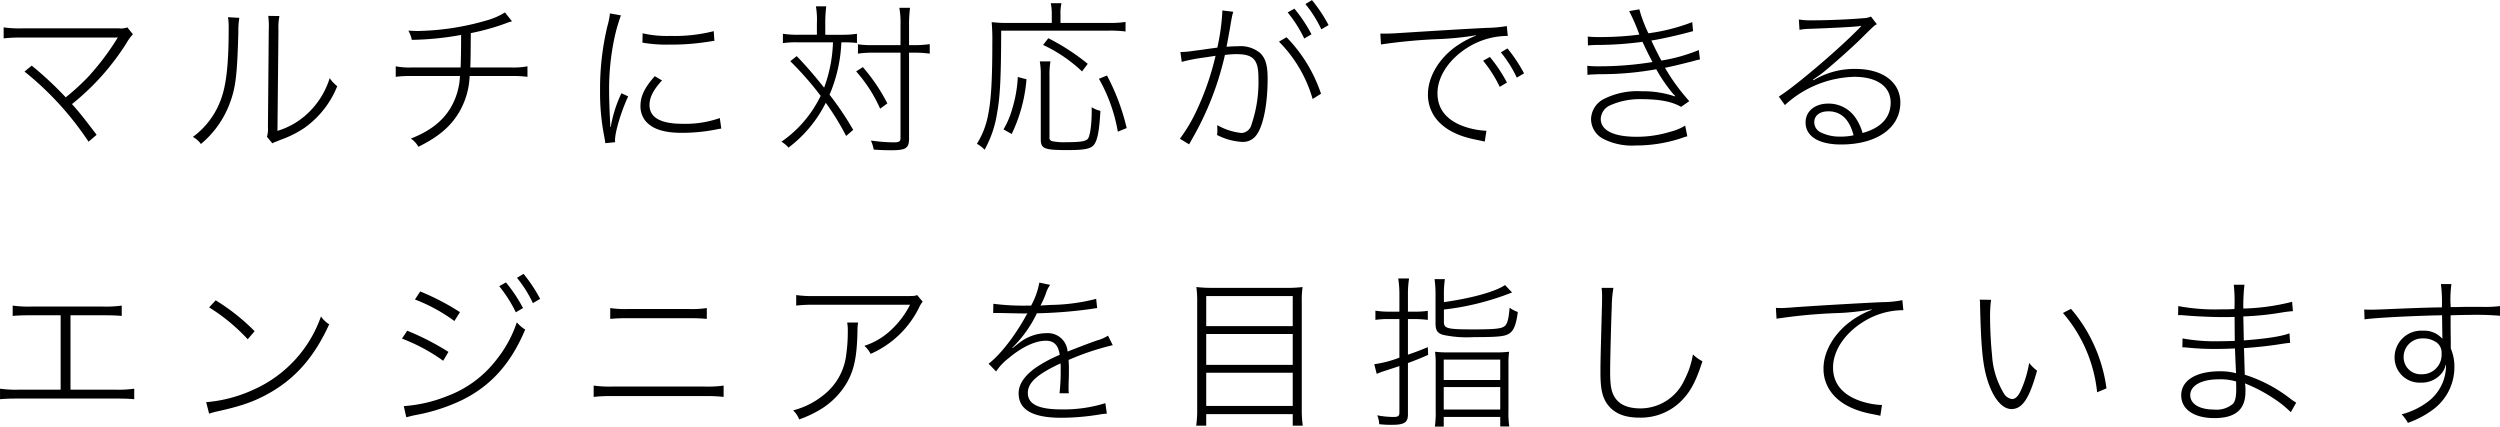 <svg xmlns="http://www.w3.org/2000/svg" width="456.59" height="77.91" viewBox="0 0 456.59 77.91">
  <defs>
    <style>
      .cls-1 {
        fill-rule: evenodd;
      }
    </style>
  </defs>
  <path id="マルチに対応ができる_エンジニアを目指しています" data-name="マルチに対応ができる エンジニアを目指しています" class="cls-1" d="M631.975,1075.69a56.083,56.083,0,0,1,11.7,12.81l1.47-1.26c-2.25-2.97-3.24-4.23-4.5-5.61a45,45,0,0,0,9.99-11.19,7.844,7.844,0,0,1,1.14-1.56l-1.02-1.26a3.22,3.22,0,0,1-1.47.18H631.555a20.4,20.4,0,0,1-3.39-.18v2.01a26.417,26.417,0,0,1,3.36-.15h16.649a7.333,7.333,0,0,0,.87-0.03,1.255,1.255,0,0,0-.24.36,46.873,46.873,0,0,1-5.28,6.93,43.219,43.219,0,0,1-4.02,3.66,62.383,62.383,0,0,0-6.209-5.79Zm37.17-9.93a12.419,12.419,0,0,1,.12,2.13c0,6.3-.42,10.23-1.41,12.87a14.691,14.691,0,0,1-5.13,6.87,4.182,4.182,0,0,1,1.47,1.29,17.744,17.744,0,0,0,5.22-7.29c1.139-3,1.409-5.31,1.619-13.26a13.255,13.255,0,0,1,.18-2.49Zm7.349-.24a15.525,15.525,0,0,1,.09,2.61l-0.15,17.73a4.721,4.721,0,0,1-.18,1.74l0.99,1.2a2.712,2.712,0,0,1,.66-0.3c0.27-.12.6-0.24,0.96-0.39a18.768,18.768,0,0,0,4.32-2.19,17.163,17.163,0,0,0,5.91-7.56,6.39,6.39,0,0,1-1.38-1.47,14.9,14.9,0,0,1-3.72,6.15,13.856,13.856,0,0,1-5.82,3.48l0.18-18.39a10.733,10.733,0,0,1,.18-2.58Zm26.311,9.42a13.351,13.351,0,0,1-3.03-.21v1.92a21.877,21.877,0,0,1,3.03-.15h8.7a12.44,12.44,0,0,1-1.71,5.82c-1.5,2.49-3.809,4.26-7.259,5.61a4.378,4.378,0,0,1,1.38,1.5c3.629-1.8,5.849-3.66,7.409-6.27a14.087,14.087,0,0,0,1.95-6.66h7.53a21.877,21.877,0,0,1,3.03.15v-1.92a13.662,13.662,0,0,1-3.03.21h-7.41c0.06-1.47.06-2.28,0.09-6.27a42.611,42.611,0,0,0,6.51-1.83,7.207,7.207,0,0,1,1.02-.33l-1.29-1.62a12.712,12.712,0,0,1-3.39,1.47,47.592,47.592,0,0,1-12.509,1.92c-0.45,0-.87-0.03-1.74-0.06a5.872,5.872,0,0,1,.63,1.68,54.449,54.449,0,0,0,9-.9c0,3.18-.06,5.16-0.09,5.94h-8.819Zm36.09-9.87a12.981,12.981,0,0,1-.45,2.28,48.791,48.791,0,0,0-1.35,11.88,40.907,40.907,0,0,0,.78,8.4c0.09,0.54.12,0.69,0.18,1.14l1.8-.18a1.874,1.874,0,0,1-.03-0.36c0-1.53,1.11-5.22,2.4-8.01l-1.23-.57a23.488,23.488,0,0,0-1.95,6.15h-0.09a10.175,10.175,0,0,0-.03-1.02c-0.12-2.22-.18-4.29-0.18-5.64a44.959,44.959,0,0,1,.87-9.09,31.629,31.629,0,0,1,1.29-4.62Zm5.939,5.34a26.018,26.018,0,0,0,4.74.36,44.4,44.4,0,0,0,7.74-.6c0.36-.06.42-0.06,0.66-0.09l-0.12-1.77a28.992,28.992,0,0,1-7.95.87,19.593,19.593,0,0,1-5.04-.48Zm2.25,6.12c-1.86,2.1-2.61,3.66-2.61,5.4a4.24,4.24,0,0,0,.9,2.76c1.26,1.5,3.36,2.19,6.69,2.19a32.692,32.692,0,0,0,6.18-.6c0.54-.12.63-0.12,0.99-0.18l-0.27-1.92a18.963,18.963,0,0,1-6.81,1.05c-3.99,0-6.03-1.14-6.03-3.42,0-1.41.69-2.76,2.28-4.5Zm29.611-7.56h-3.48a18.078,18.078,0,0,1-2.73-.18v1.71a15.812,15.812,0,0,1,2.64-.15h6.509a26.231,26.231,0,0,1-1.619,8.28c-1.83-2.28-3.21-3.9-5.01-5.76l-1.17.93a56.617,56.617,0,0,1,5.55,6.33,22.636,22.636,0,0,1-1.83,3.09,21.287,21.287,0,0,1-5.34,5.28,4.885,4.885,0,0,1,1.29,1.08,23.148,23.148,0,0,0,6.81-8.19,47.791,47.791,0,0,1,3.719,6.06l1.29-1.11a54.647,54.647,0,0,0-4.32-6.42,27.113,27.113,0,0,0,2.16-9.57h0.21a20.782,20.782,0,0,1,2.64.12v-1.68a17.263,17.263,0,0,1-2.73.18h-3.059v-2.1a23.044,23.044,0,0,1,.179-3.09h-1.889a14.579,14.579,0,0,1,.18,3.09v2.1Zm15.269,3.27v15.63c0,0.6-.27.75-1.23,0.75a30.971,30.971,0,0,1-4.17-.33,7.636,7.636,0,0,1,.51,1.65c1.17,0.09,2.28.12,3.18,0.12,2.7,0,3.27-.36,3.27-2.13v-15.69h0.81a20.135,20.135,0,0,1,2.97.18v-1.74a19.144,19.144,0,0,1-2.94.18h-0.84v-3.63a24.309,24.309,0,0,1,.18-3.18h-1.95a15.927,15.927,0,0,1,.21,3.18v3.63h-4.92a17.531,17.531,0,0,1-2.85-.15v1.71a18.518,18.518,0,0,1,2.82-.18h4.95Zm-8.1,3.42a26.225,26.225,0,0,1,4.38,6.81l1.32-.96a33.375,33.375,0,0,0-4.47-6.63Zm35.73-8.85h-8.009a22.564,22.564,0,0,1-2.97-.15,37.8,37.8,0,0,1,.12,3.78c0,6.51-.21,10.38-0.75,13.05a15.132,15.132,0,0,1-2.07,5.4,5.534,5.534,0,0,1,1.41,1.08,20.078,20.078,0,0,0,2.28-6.69c0.57-3.15.72-6.57,0.75-15.06h19.529a22.131,22.131,0,0,1,3.18.15v-1.74a19.727,19.727,0,0,1-3.18.18h-8.7v-1.65a7.92,7.92,0,0,1,.18-1.95h-1.95a10.02,10.02,0,0,1,.18,1.95v1.65Zm-7.319,20.28a28.349,28.349,0,0,0,2.7-9.99l-1.589-.42a23.539,23.539,0,0,1-.99,5.73,15.669,15.669,0,0,1-1.62,3.84Zm5.129-13.26a14.685,14.685,0,0,1,.18,2.7v11.52c0,1.74.63,1.98,4.92,1.98,2.85,0,4.02-.21,4.62-0.78,0.78-.75,1.14-2.55,1.35-6.39a4.717,4.717,0,0,1-1.59-.66v0.72c0,2.43-.3,4.59-0.72,5.07-0.42.45-1.41,0.6-3.96,0.6a10.808,10.808,0,0,1-2.52-.18,0.628,0.628,0,0,1-.51-0.75v-11.1a14.4,14.4,0,0,1,.18-2.73H817.4Zm8.76,0.45a39.821,39.821,0,0,0-7.2-4.68l-0.96,1.23a26.576,26.576,0,0,1,7.11,4.83Zm7.11,11.73a39.923,39.923,0,0,0-3.6-9.6l-1.47.6a29.616,29.616,0,0,1,3.45,9.66Zm11.971-14.07a14.922,14.922,0,0,1-2.16.18l0.24,1.8a32.326,32.326,0,0,1,4.23-.81l1.95-.3a49.831,49.831,0,0,1-3.36,9.78,29.511,29.511,0,0,1-3.15,5.37l1.68,1.02c0.99-1.74,1.62-2.91,1.89-3.45a54.9,54.9,0,0,0,4.649-12.87,15.3,15.3,0,0,1,2.13-.15c3.06,0,3.99,1.02,3.99,4.29a24.145,24.145,0,0,1-1.26,8.55,2.005,2.005,0,0,1-1.8,1.56,11.262,11.262,0,0,1-4.469-1.44l0.03,0.84a5.49,5.49,0,0,1-.06.96,11.288,11.288,0,0,0,4.5,1.26,3.015,3.015,0,0,0,2.79-1.38c1.2-1.74,1.95-5.64,1.95-10.17,0-2.46-.39-3.78-1.44-4.74a5.619,5.619,0,0,0-3.99-1.17c-0.72,0-1.23.03-2.07,0.09l0.24-1.29c0.27-1.47.45-2.43,0.51-2.91l0.21-1.14a7.6,7.6,0,0,1,.27-1.05l-2.01-.24v0.39a40.6,40.6,0,0,1-.9,6.39c-1.44.21-2.04,0.27-2.55,0.36Zm15.839-1.71a24.337,24.337,0,0,1,6.15,10.47l1.53-.96a26.964,26.964,0,0,0-6.3-10.32Zm4.83-6.87a22.371,22.371,0,0,1,2.91,4.62l1.32-.78a27.361,27.361,0,0,0-3.03-4.56Zm-3.24,1.53a23.683,23.683,0,0,1,3.03,4.77l1.32-.78a27.033,27.033,0,0,0-3.12-4.68Zm17.041,5.85a99.3,99.3,0,0,1,10.8-.99,53.7,53.7,0,0,0,6.57-.69v0.06a17.617,17.617,0,0,0-4.2,2.37c-2.85,2.25-4.59,5.4-4.59,8.34a7.133,7.133,0,0,0,1.44,4.41c1.41,1.86,3.84,3.18,7.08,3.84l1.86,0.39,0.3-1.98h-0.24a13.992,13.992,0,0,1-3.78-.75c-3.27-1.14-4.92-3.21-4.92-6.09,0-3.18,2.28-6.48,5.94-8.61a13.912,13.912,0,0,1,6.9-1.86l-0.18-1.8a23.656,23.656,0,0,1-3.6.33c-3.54.15-13.889,0.81-16.769,0.99-0.66.03-1.14,0.06-1.86,0.06H879.6Zm18.659,2.97a23.683,23.683,0,0,1,3.03,4.77l1.32-.78a27.033,27.033,0,0,0-3.12-4.68Zm3.24-1.53a22.371,22.371,0,0,1,2.91,4.62l1.32-.78a27.361,27.361,0,0,0-3.03-4.56Zm15.9-1.26a18.275,18.275,0,0,1,1.83-.09,64.076,64.076,0,0,0,8.129-.57c0.87,1.83.93,1.98,1.83,3.69a60.42,60.42,0,0,1-9.719.78,19.583,19.583,0,0,1-2.19-.09l0.03,1.65c0.57-.06.72-0.06,2.07-0.12a57.555,57.555,0,0,0,10.5-.9,28.343,28.343,0,0,0,3.09,4.5l0.39,0.39-0.09.06a18.056,18.056,0,0,0-6.09-.93,13.508,13.508,0,0,0-6.809,1.38,4.237,4.237,0,0,0-2.4,3.66,4.1,4.1,0,0,0,2.25,3.66,11.533,11.533,0,0,0,5.879,1.2,26.322,26.322,0,0,0,8.58-1.41,6.98,6.98,0,0,1,.87-0.27l-0.39-1.95a9.6,9.6,0,0,1-2.67,1.11,20.916,20.916,0,0,1-6.21.93c-4.2,0-6.539-1.17-6.539-3.27a2.836,2.836,0,0,1,1.68-2.46,13.235,13.235,0,0,1,5.669-1.14c3.42,0,5.7.45,7.32,1.41l1.5-1.05a36.243,36.243,0,0,1-4.44-6.09c1.38-.27,2.7-0.6,4.86-1.14,0.84-.24,1.02-0.27,1.53-0.39l-0.21-1.71a30.764,30.764,0,0,1-6.84,1.92c-0.63-1.17-1.32-2.55-1.83-3.66,1.68-.24,5.1-1.02,7.62-1.71l-0.15-1.65a35,35,0,0,1-8.01,2.04,25.71,25.71,0,0,1-1.65-4.38l-1.86.33a35.052,35.052,0,0,1,1.86,4.29,56.853,56.853,0,0,1-7.289.45,20.65,20.65,0,0,1-2.13-.09Zm38.64-2.85a10.664,10.664,0,0,1,1.65-.18c3.719-.12,8.279-0.36,9.179-0.48a1.243,1.243,0,0,1,.45-0.06v0.03c-0.15.15-.45,0.48-0.51,0.54-3.72,3.81-11.849,10.71-14.549,12.33l1.11,1.56a19.434,19.434,0,0,1,12.689-5.16c4.14,0,6.63,1.77,6.63,4.71,0,2.73-1.8,4.65-5.13,5.55a9.393,9.393,0,0,0-1.38-2.91,5.932,5.932,0,0,0-4.89-2.46c-2.46,0-4.139,1.41-4.139,3.45,0,2.52,2.4,4.02,6.479,4.02,6.54,0,10.83-3.03,10.83-7.65,0-3.72-3.21-6.15-8.16-6.15a14.446,14.446,0,0,0-7.71,2.07l-0.09-.12c0.39-.24,1.32-0.9,1.71-1.2,1.38-1.08,5.43-4.65,7.05-6.27,2.49-2.46,2.49-2.46,2.91-2.64l-1.08-1.41a3.328,3.328,0,0,1-1.35.3c-2.73.24-6.57,0.39-9.36,0.39a13.333,13.333,0,0,1-2.459-.15Zm9.869,19.26a10.67,10.67,0,0,1-2.37.24,7.829,7.829,0,0,1-3.51-.72,2.053,2.053,0,0,1-1.29-1.92c0-1.2.99-1.98,2.58-1.98C963.744,1082.95,965.3,1084.45,966.024,1087.33Zm-325.65,32.87h6c1.47,0,2.37.03,3.36,0.12v-1.89a20.828,20.828,0,0,1-3.39.18H633.205a20.828,20.828,0,0,1-3.39-.18v1.89c0.99-.09,1.89-0.12,3.36-0.12h5.4v13.59h-7.649a21.015,21.015,0,0,1-3.42-.18v1.92c1.02-.09,1.89-0.12,3.39-0.12h17.759c1.47,0,2.37.03,3.36,0.12v-1.92a20.61,20.61,0,0,1-3.39.18h-8.25V1120.2Zm25.321-1.44a34.178,34.178,0,0,1,7.049,5.82l1.26-1.47a37.709,37.709,0,0,0-7.109-5.64Zm0,19.41c0.45-.15.66-0.21,1.11-0.33,4.709-1.02,7.109-1.86,9.929-3.45,4.8-2.73,8.22-6.66,10.89-12.54a4.815,4.815,0,0,1-1.5-1.44,22.873,22.873,0,0,1-12.27,13.35,25.615,25.615,0,0,1-8.7,2.31Zm37.59-20.85a30.155,30.155,0,0,1,7.2,3.93l1.02-1.62a43.916,43.916,0,0,0-7.259-3.78Zm-2.37,7.14a32.875,32.875,0,0,1,7.529,4.05l0.96-1.62a47.071,47.071,0,0,0-7.529-3.87Zm17.759-9.57a23.683,23.683,0,0,1,3.03,4.77l1.32-.78a27.033,27.033,0,0,0-3.12-4.68ZM701.7,1138.83l1.17-.3,1.65-.33a33.416,33.416,0,0,0,7.379-2.52c5.28-2.61,8.91-6.66,11.52-12.87a6.668,6.668,0,0,1-1.53-1.32,22,22,0,0,1-3.66,6.75,20.2,20.2,0,0,1-9.06,6.72,25.853,25.853,0,0,1-7.919,1.83Zm20.219-25.47a22.371,22.371,0,0,1,2.91,4.62l1.32-.78a27.361,27.361,0,0,0-3.03-4.56Zm17.041,7.5a29.353,29.353,0,0,1,3.09-.12H753.5a29.353,29.353,0,0,1,3.09.12v-1.98a17.544,17.544,0,0,1-3.12.18h-11.4a17.544,17.544,0,0,1-3.12-.18v1.98Zm-3.03,14.25a26.131,26.131,0,0,1,3.36-.15h17.009a26.131,26.131,0,0,1,3.36.15v-2.07a20.61,20.61,0,0,1-3.39.18H739.315a20.828,20.828,0,0,1-3.39-.18v2.07Zm59.069-18.6c-0.48.18-.48,0.18-2.43,0.18H776.335a21.235,21.235,0,0,1-3.42-.18v1.92a26.641,26.641,0,0,1,3.39-.15h17.4a16.246,16.246,0,0,1-3.51,4.65,12.825,12.825,0,0,1-4.83,2.85,4.861,4.861,0,0,1,1.14,1.47,17.753,17.753,0,0,0,8.82-8.4,5.216,5.216,0,0,1,.69-1.14Zm-12.78,5.01a7.473,7.473,0,0,1,.12,1.56,29.816,29.816,0,0,1-.27,4.17,10.969,10.969,0,0,1-4.169,7.53,14.607,14.607,0,0,1-5.55,2.79,4.456,4.456,0,0,1,1.11,1.65,20.6,20.6,0,0,0,4.14-1.98,14.064,14.064,0,0,0,4.649-4.86c1.29-2.34,1.77-4.74,1.86-9.42a7.032,7.032,0,0,1,.12-1.44h-2.01Zm33.12-3.09a42.249,42.249,0,0,1-6.419-.33l-0.03,1.71a6.79,6.79,0,0,1,.75-0.03H810c1.11,0.03,4.05.09,4.589,0.09a3.267,3.267,0,0,0,.57-0.03l-0.12.18a1.3,1.3,0,0,0-.12.21c-2.039,3.72-4.709,7.17-6.869,8.82l1.38,1.41a9.894,9.894,0,0,1,2.25-2.4c2.46-2.07,4.889-3.21,6.839-3.21,1.47,0,2.28.81,2.52,2.58a24.291,24.291,0,0,0-4.5,2.43c-2.01,1.47-3,3-3,4.59,0,3,2.549,4.47,7.8,4.47a43.5,43.5,0,0,0,7.17-.63,8.692,8.692,0,0,1,1.14-.12l-0.27-1.92a25.465,25.465,0,0,1-8.04,1.14c-4.17,0-6.12-.96-6.12-3,0-1.89,1.71-3.42,5.97-5.4a8.453,8.453,0,0,1,.03.93,36.848,36.848,0,0,1-.21,4.53h1.71a5.165,5.165,0,0,1-.06-0.93c0-.24,0-0.84.03-1.47,0.03-.57.03-1.26,0.03-1.74a19.289,19.289,0,0,0-.06-1.95,47.393,47.393,0,0,1,8.07-2.7l-0.87-1.74a7.188,7.188,0,0,1-1.98.87c-1.32.45-3.66,1.35-5.4,2.04a3.61,3.61,0,0,0-3.9-3.36,8.152,8.152,0,0,0-4.649,1.56c-0.33.24-.33,0.24-1.5,1.17l-0.06-.06a22.088,22.088,0,0,0,4.5-6.3,83.465,83.465,0,0,0,9.81-.78c0.57-.09.75-0.12,1.2-0.18l-0.18-1.68a35.011,35.011,0,0,1-8.25,1.11c-1.65.09-1.65,0.09-1.92,0.12a16.7,16.7,0,0,0,.96-2.13,5.092,5.092,0,0,1,.81-1.65l-1.98-.42a13.566,13.566,0,0,1-1.5,4.2h-0.48Zm33.841-3.24a23.987,23.987,0,0,1-3.18-.15,19.808,19.808,0,0,1,.15,2.91v19.35a20.629,20.629,0,0,1-.18,3.06h1.83v-2.1H863.6v2.1h1.83a21.536,21.536,0,0,1-.18-3.12v-19.53a16.887,16.887,0,0,1,.15-2.67,21.507,21.507,0,0,1-3.09.15H849.175Zm-1.38,6.99v-5.49H863.6v5.49H847.8Zm0,1.44H863.6v5.64H847.8v-5.64Zm0,7.08H863.6v6.06H847.8v-6.06Zm35.28-11.16h-1.89a15.378,15.378,0,0,1-2.49-.18v1.68a16.829,16.829,0,0,1,2.49-.15h1.89v7.05a21.1,21.1,0,0,1-4.59,1.2l0.45,1.77a13.244,13.244,0,0,1,1.71-.63c1.17-.39,1.68-0.54,2.43-0.81v8.49c0,0.63-.24.81-1.05,0.81a15.4,15.4,0,0,1-3-.3,4.437,4.437,0,0,1,.36,1.62,19.531,19.531,0,0,0,2.25.12c2.34,0,3-.42,3-1.89v-9.39c1.65-.63,2.129-0.81,3.689-1.5l-0.06-1.41c-1.44.6-2.069,0.84-3.629,1.38v-6.51h1.14a20.957,20.957,0,0,1,2.489.15v-1.65a15.3,15.3,0,0,1-2.429.15h-1.2v-3.09a17.956,17.956,0,0,1,.21-2.97h-1.98a18.969,18.969,0,0,1,.21,3.03v3.03Zm8.129-3a18.876,18.876,0,0,1,.18-2.94h-1.89a20.3,20.3,0,0,1,.18,3v5.01c0,1.32.3,1.83,1.35,2.16a20.707,20.707,0,0,0,5.61.42c4.41,0,5.7-.12,6.51-0.66,0.84-.54,1.26-1.65,1.56-3.93a5.54,5.54,0,0,1-1.5-.78c-0.15,1.83-.36,2.79-0.78,3.24-0.51.57-1.62,0.72-5.79,0.72-4.83,0-5.43-.15-5.43-1.38v-2.25a48.209,48.209,0,0,0,12.45-3.12l-1.29-1.35c-1.74,1.2-6.06,2.4-11.16,3.12v-1.26Zm-1.5,21.03a18.757,18.757,0,0,1-.15,2.97h1.62v-1.77h10.32v1.74h1.65a17.185,17.185,0,0,1-.15-2.97v-8.37a15.193,15.193,0,0,1,.12-2.31,19.392,19.392,0,0,1-2.61.12h-8.31a19.678,19.678,0,0,1-2.61-.12,16.042,16.042,0,0,1,.12,2.28v8.43Zm1.47-9.27h10.32v3.72h-10.32v-3.72Zm0,5.01h10.32v4.11h-10.32v-4.11Zm28.831-18.12a12.694,12.694,0,0,1,.09,1.41c0,0.36,0,1.08-.03,2.01-0.27,10.05-.27,10.23-0.27,12.15,0,3.15.42,4.71,1.56,6.06,1.2,1.38,3,2.07,5.459,2.07a10.43,10.43,0,0,0,8.37-3.72c1.29-1.5,2.16-3.24,3.24-6.57a6.858,6.858,0,0,1-1.74-1.26,15.448,15.448,0,0,1-1.53,4.62,8.832,8.832,0,0,1-8.04,5.25c-2.25,0-3.81-.66-4.65-1.95-0.689-1.05-.9-2.19-0.9-4.86,0-1.98.21-9.9,0.3-11.76a21.148,21.148,0,0,1,.3-3.45h-2.16Zm31.95,5.64a95.754,95.754,0,0,1,10.8-1.02,43.769,43.769,0,0,0,6.57-.69v0.09a16.645,16.645,0,0,0-4.2,2.37c-2.85,2.25-4.59,5.4-4.59,8.31a7.072,7.072,0,0,0,1.44,4.41c1.41,1.89,3.84,3.21,7.08,3.87,1.38,0.27,1.38.27,1.86,0.39l0.3-1.98h-0.24a13.992,13.992,0,0,1-3.78-.75c-3.24-1.14-4.92-3.21-4.92-6.09,0-3.18,2.28-6.48,5.97-8.61a13.717,13.717,0,0,1,6.87-1.86l-0.18-1.83a18.945,18.945,0,0,1-3.6.36c-3.54.15-13.889,0.75-16.769,0.99-0.9.06-1.26,0.09-1.68,0.09-0.21,0-.48,0-1.05-0.03Zm37.11-3.48a5.323,5.323,0,0,1,.06.96c0.15,6.81.42,10.05,1.02,12.54,0.96,3.93,2.79,6.48,4.709,6.48,1.98,0,3.27-1.89,4.68-7.02a7.1,7.1,0,0,1-1.44-1.41,20.686,20.686,0,0,1-1.53,5.07c-0.48,1.02-.99,1.53-1.59,1.53a2.047,2.047,0,0,1-1.529-1.08,15.111,15.111,0,0,1-2.13-6.93c-0.21-1.92-.36-4.89-0.36-6.81a22.891,22.891,0,0,1,.18-3.3Zm15.2,2.43a26.223,26.223,0,0,1,6.24,14.49l1.71-.72a27.845,27.845,0,0,0-2.25-7.86,27.273,27.273,0,0,0-4.23-6.66Zm42.6,16.38a11.306,11.306,0,0,1-.99-0.66,26.355,26.355,0,0,0-8.4-4.44c-0.06-1.71-.06-2.16-0.15-4.86,2.22-.15,4.77-0.42,6.75-0.75,1.23-.18,1.26-0.18,1.68-0.21l-0.12-1.74c-1.56.57-4.11,0.96-8.34,1.29-0.06-2.91-.06-2.91-0.09-4.38a52.687,52.687,0,0,0,7.05-.72,19.2,19.2,0,0,1,2.01-.24l-0.15-1.71a39.506,39.506,0,0,1-8.91,1.23,33.957,33.957,0,0,1,.21-4.35h-1.95a31.31,31.31,0,0,1,.12,4.44c-1.05.06-1.65,0.06-2.52,0.06a36.493,36.493,0,0,1-7.74-.6l-0.03,1.68a2.451,2.451,0,0,1,.42-0.03,3.916,3.916,0,0,1,.51.03c1.98,0.18,5.07.33,7.17,0.33,0.72,0,1.26,0,2.22-.03,0,0.66,0,.66.03,4.38-1.05.03-1.92,0.06-2.67,0.06a33.44,33.44,0,0,1-6.87-.51l-0.03,1.65a0.746,0.746,0,0,1,.24-0.03c0.12,0,.39.03,0.72,0.06a49.514,49.514,0,0,0,5.1.24c1.08,0,2.28-.03,3.54-0.09,0.12,2.79.18,4.29,0.21,4.53a10.89,10.89,0,0,0-2.97-.36c-4.35,0-7.05,1.68-7.05,4.38,0,2.58,2.34,4.17,6.06,4.17,3.84,0,5.67-1.56,5.67-4.83a7.606,7.606,0,0,0-.09-1.53,1.436,1.436,0,0,0,.33.15c0.33,0.15.33,0.15,0.48,0.21a27.236,27.236,0,0,1,4.32,2.34,19.282,19.282,0,0,1,3.24,2.58Zm-10.98-3.87s0.03,0.99.03,1.29c0,1.5-.18,2.31-0.6,2.79a4.6,4.6,0,0,1-3.45,1.05c-2.67,0-4.35-1.02-4.35-2.64,0-1.74,2.04-2.88,5.16-2.88A9.927,9.927,0,0,1,1035.89,1132.29Zm23.46-11.34c1.98-.3,9.15-0.66,14.16-0.75,0.03,2.64.06,4.05,0.06,4.26h-0.03a4.406,4.406,0,0,0-3.51-1.44,4.864,4.864,0,0,0-5.19,4.83,4.556,4.556,0,0,0,4.77,4.65,4.711,4.711,0,0,0,3.81-1.68,3.779,3.779,0,0,0,.75-1.56l0.06,0.03a8.232,8.232,0,0,1-3.18,6.6,13.669,13.669,0,0,1-4.92,2.4,7.5,7.5,0,0,1,1.14,1.56,17.347,17.347,0,0,0,4.59-2.43,9.606,9.606,0,0,0,3.9-7.71,8.418,8.418,0,0,0-.66-3.45v-1.44c-0.03-1.65-.03-2.67-0.03-3.12v-1.5c2.37-.06,2.64-0.06,3.15-0.06a53.149,53.149,0,0,1,5.88.15v-1.77a22.091,22.091,0,0,1-3.21.15h-3.42c-1.29.03-1.29,0.03-2.4,0.03v-0.51l-0.03-.33a20.831,20.831,0,0,1,.18-3.36h-1.92a27.39,27.39,0,0,1,.18,4.26c-1.53,0-4.14.09-7.2,0.21-4.95.21-5.13,0.21-5.88,0.21-0.33,0-.57,0-1.11-0.03Zm14.07,6.24a3.552,3.552,0,0,1-3.69,3.78,3.1,3.1,0,0,1-3.24-3.21,3.384,3.384,0,0,1,3.51-3.33,4,4,0,0,1,2.13.51A2.287,2.287,0,0,1,1073.42,1127.19Z" transform="translate(-627.5 -1062.62)"/>
</svg>
